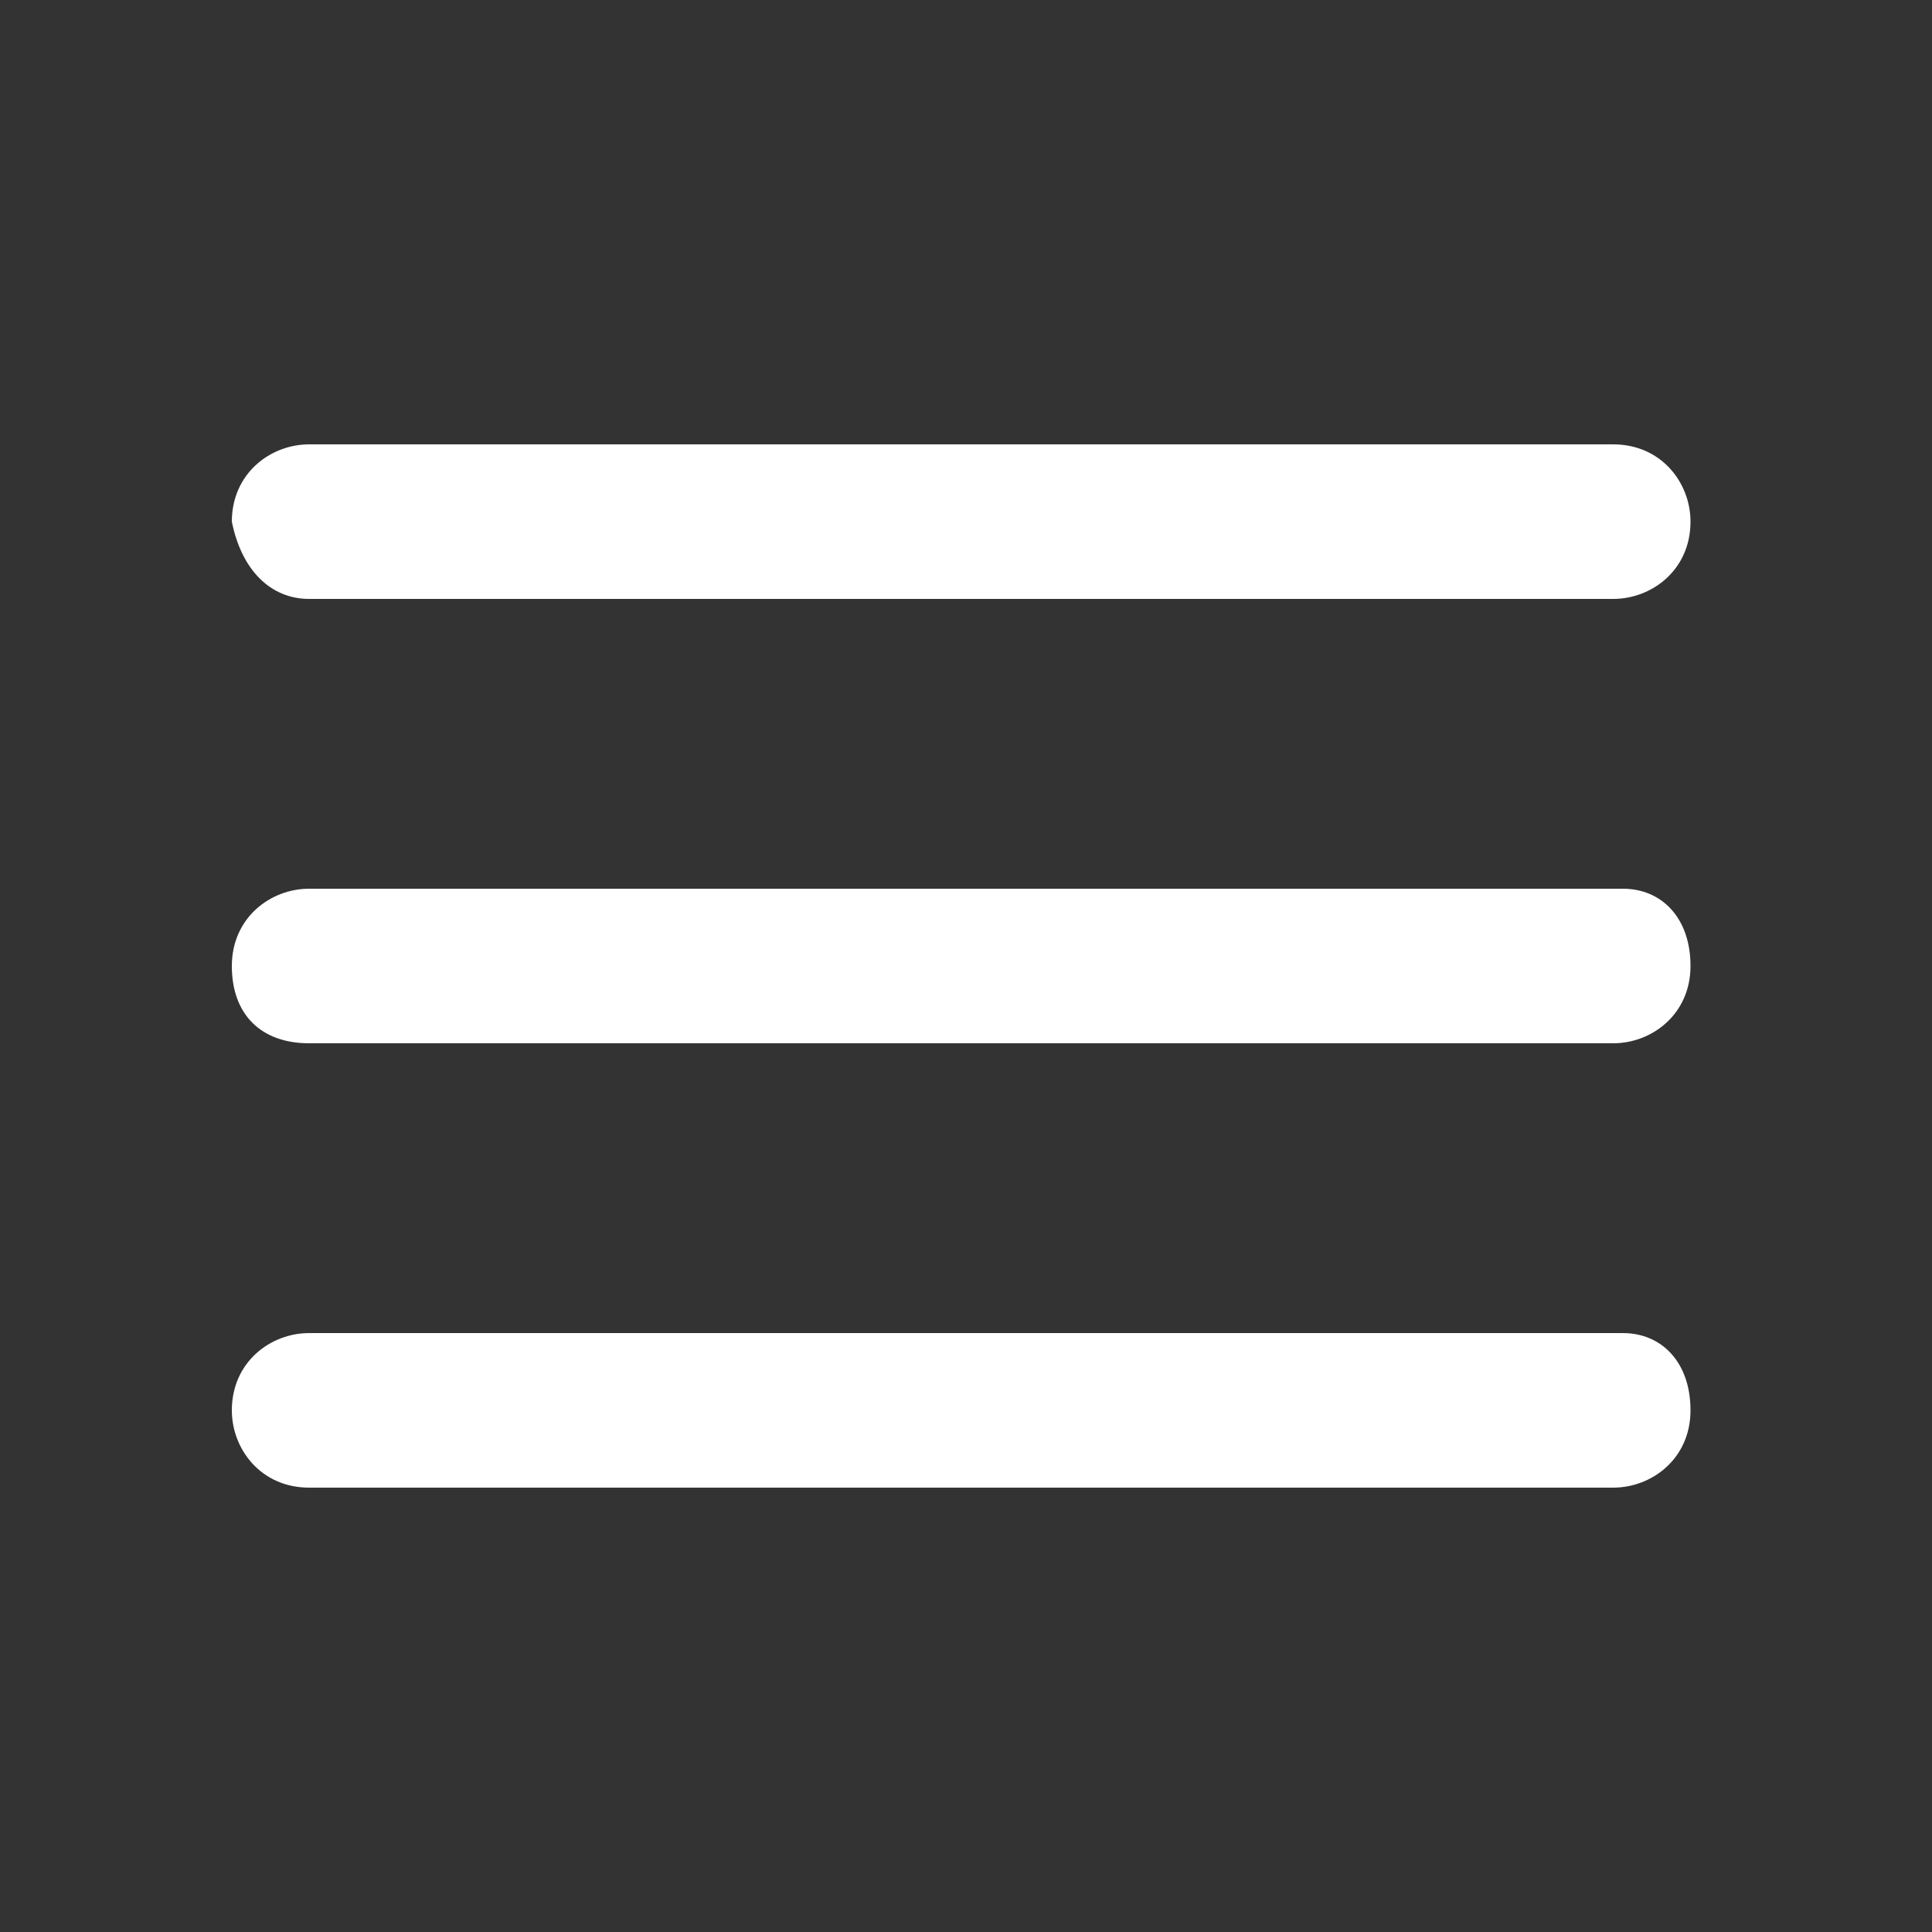 <svg id="Layer_1" xmlns="http://www.w3.org/2000/svg" viewBox="0 0 20 20"><rect x="0" y="0" width="20" height="20" fill="#333333" stroke="none"/><style>.st0{fill:#fff}</style><path class="st0" d="M3.2 6.2h13.5c.4 0 .8-.3.8-.8 0-.4-.3-.8-.8-.8H3.2c-.4 0-.8.3-.8.8.1.5.4.8.8.8zm13.6 3H3.2c-.4 0-.8.3-.8.8s.3.8.8.8h13.5c.4 0 .8-.3.8-.8s-.3-.8-.7-.8zm0 4.6H3.2c-.4 0-.8.3-.8.8 0 .4.3.8.8.8h13.5c.4 0 .8-.3.8-.8s-.3-.8-.7-.8z"/></svg>